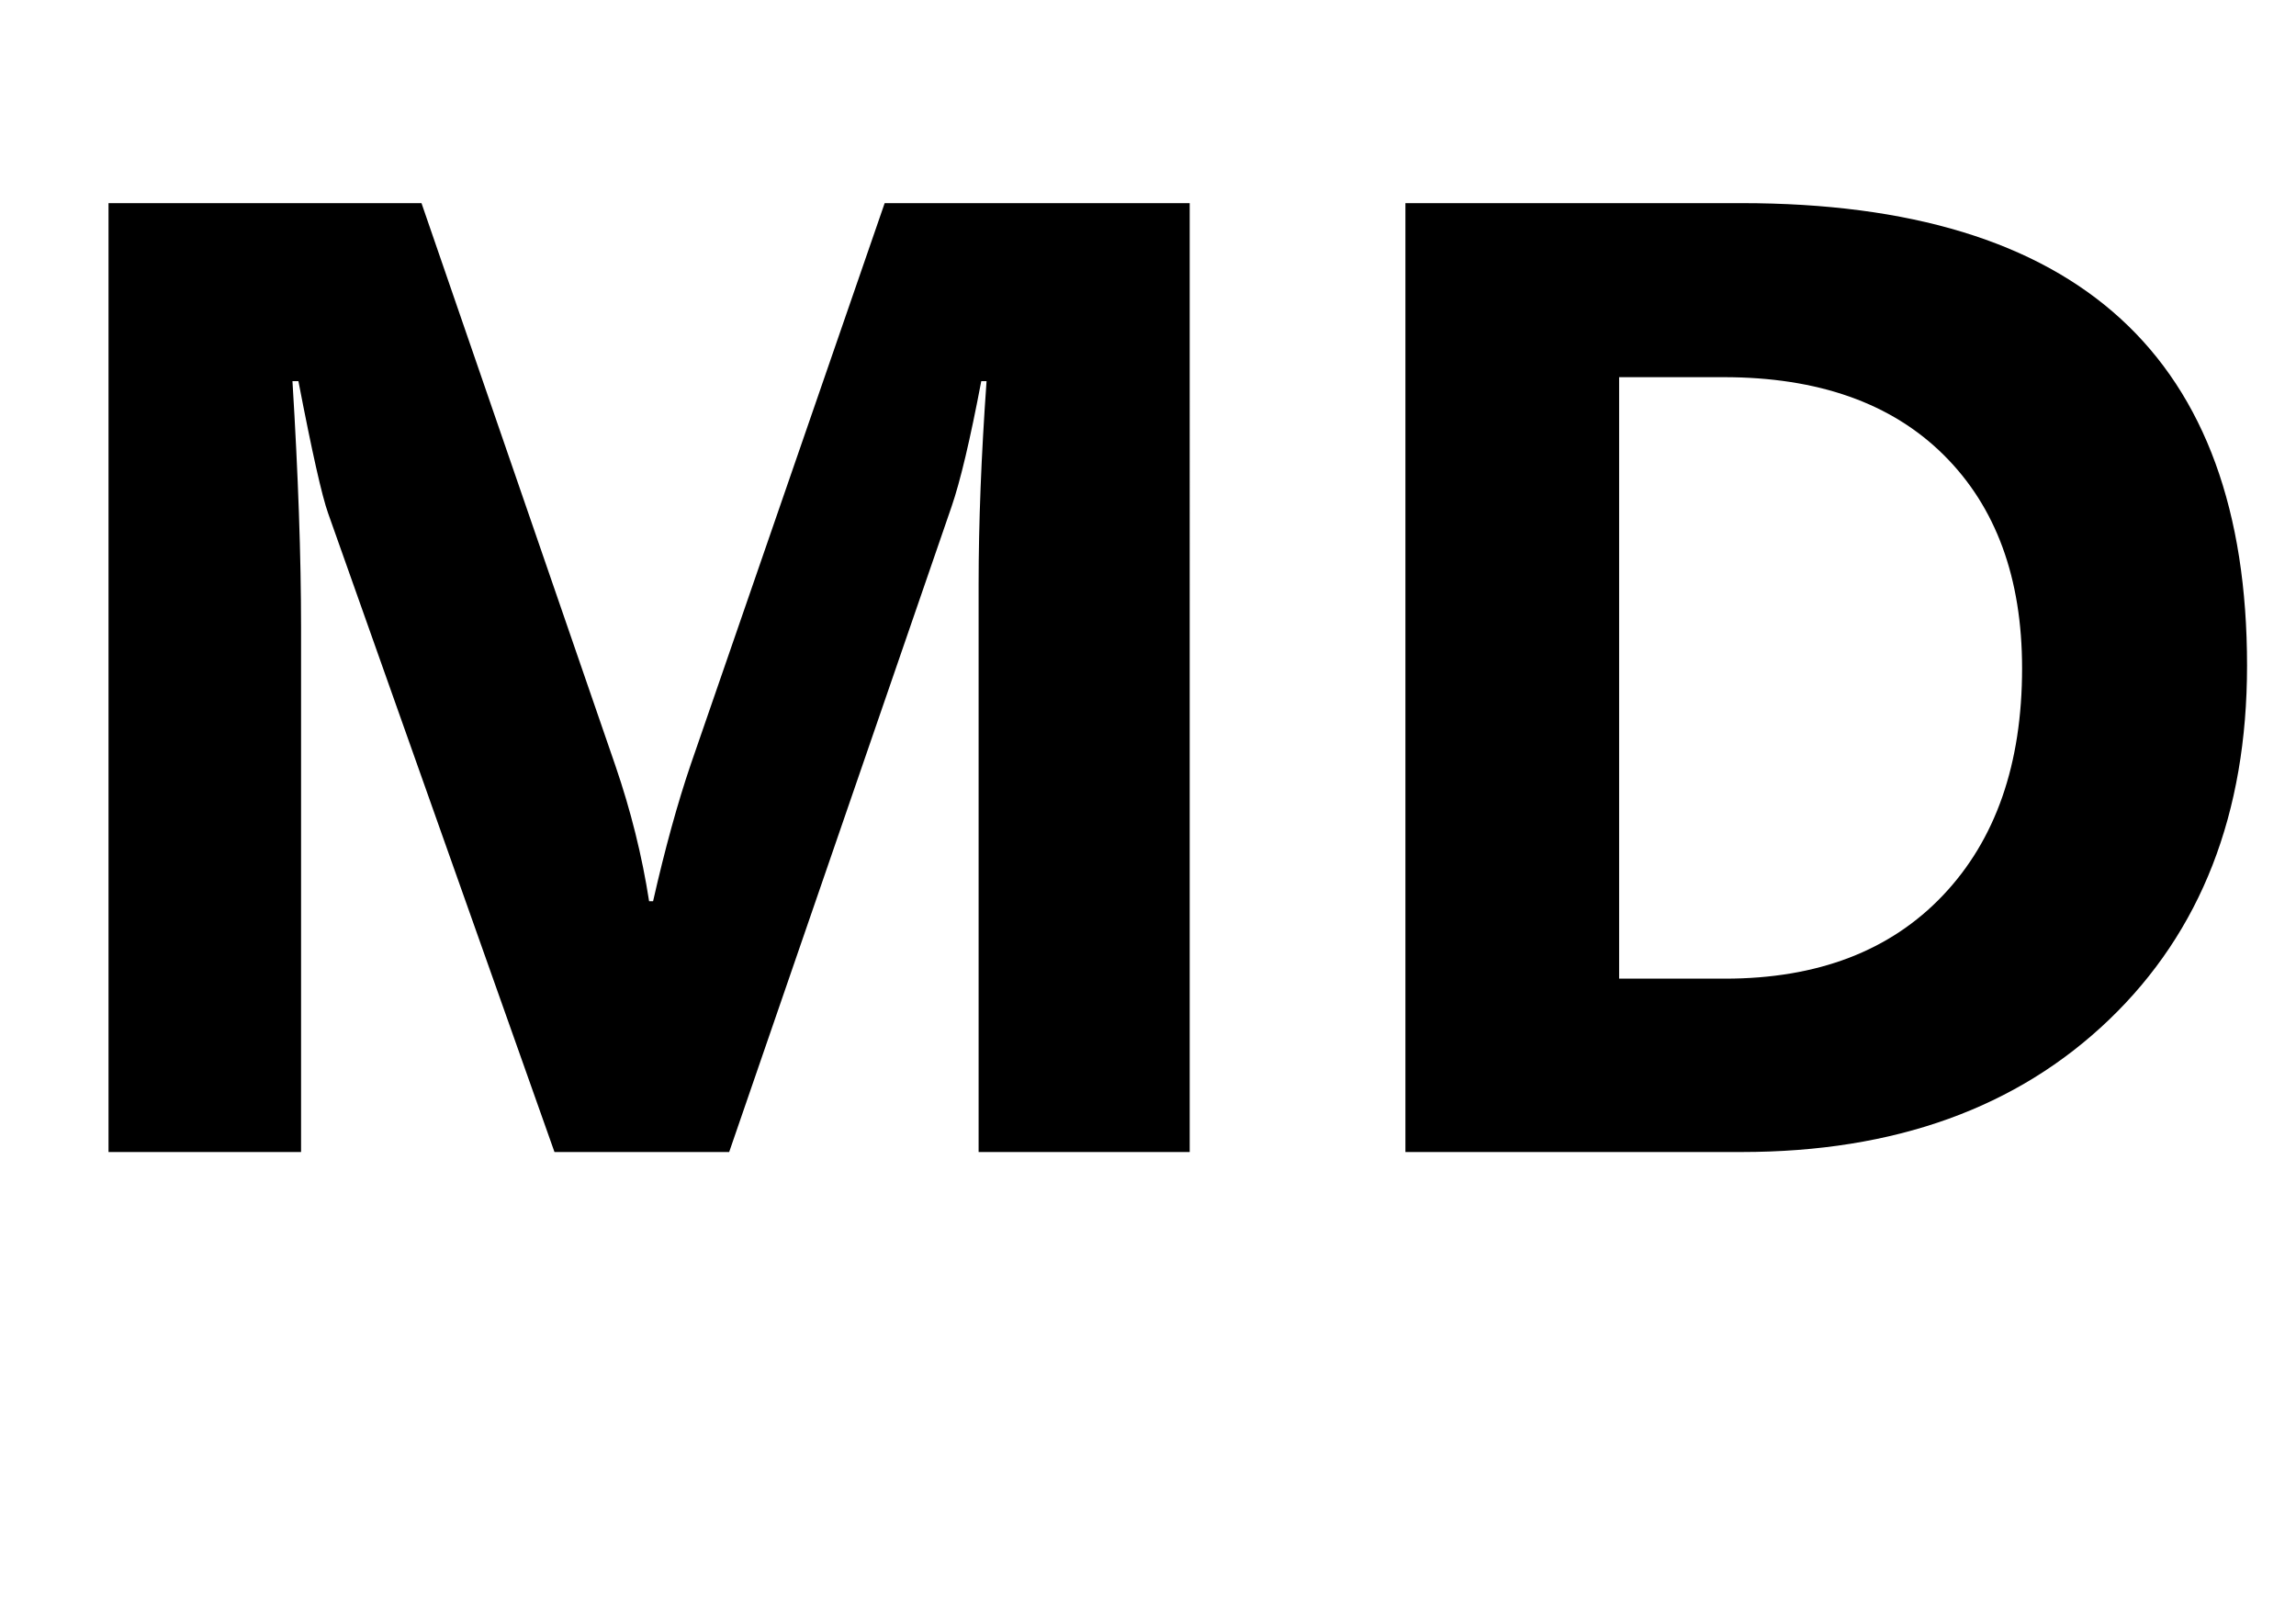 <?xml version="1.0" encoding="utf-8"?>
<!-- Generator: Adobe Illustrator 17.0.1, SVG Export Plug-In . SVG Version: 6.00 Build 0)  -->
<!DOCTYPE svg PUBLIC "-//W3C//DTD SVG 1.1//EN" "http://www.w3.org/Graphics/SVG/1.1/DTD/svg11.dtd">
<svg version="1.1" id="Capa_1" xmlns="http://www.w3.org/2000/svg" xmlns:xlink="http://www.w3.org/1999/xlink" x="0px" y="0px"
	 width="254.149px" height="177.025px" viewBox="0 0 254.149 177.025" enable-background="new 0 0 254.149 177.025"
	 xml:space="preserve">
<g enable-background="new    ">
	<path d="M131.69,127.514h-23.365V64.673c0-6.786,0.293-14.282,0.879-22.485h-0.586c-1.221,6.445-2.32,11.085-3.296,13.916
		l-24.609,71.411H61.377L36.328,56.836c-0.685-1.904-1.783-6.786-3.296-14.648h-0.659c0.634,10.353,0.952,19.435,0.952,27.246
		v58.081H12.012V22.485h34.644l21.46,62.256c1.708,4.98,2.954,9.986,3.735,15.015h0.439c1.318-5.811,2.71-10.864,4.175-15.161
		l21.46-62.109h33.765V127.514z"/>
	<path d="M155.567,127.514V22.485h37.207c37.305,0,55.957,17.065,55.957,51.196c0,16.358-5.09,29.419-15.271,39.185
		c-10.18,9.767-23.742,14.648-40.686,14.648H155.567z M179.224,41.748v66.577h11.719c10.254,0,18.298-3.076,24.134-9.229
		c5.834-6.152,8.752-14.526,8.752-25.122c0-10.009-2.893-17.883-8.68-23.62c-5.785-5.737-13.904-8.606-24.353-8.606H179.224z"/>
</g>
</svg>
